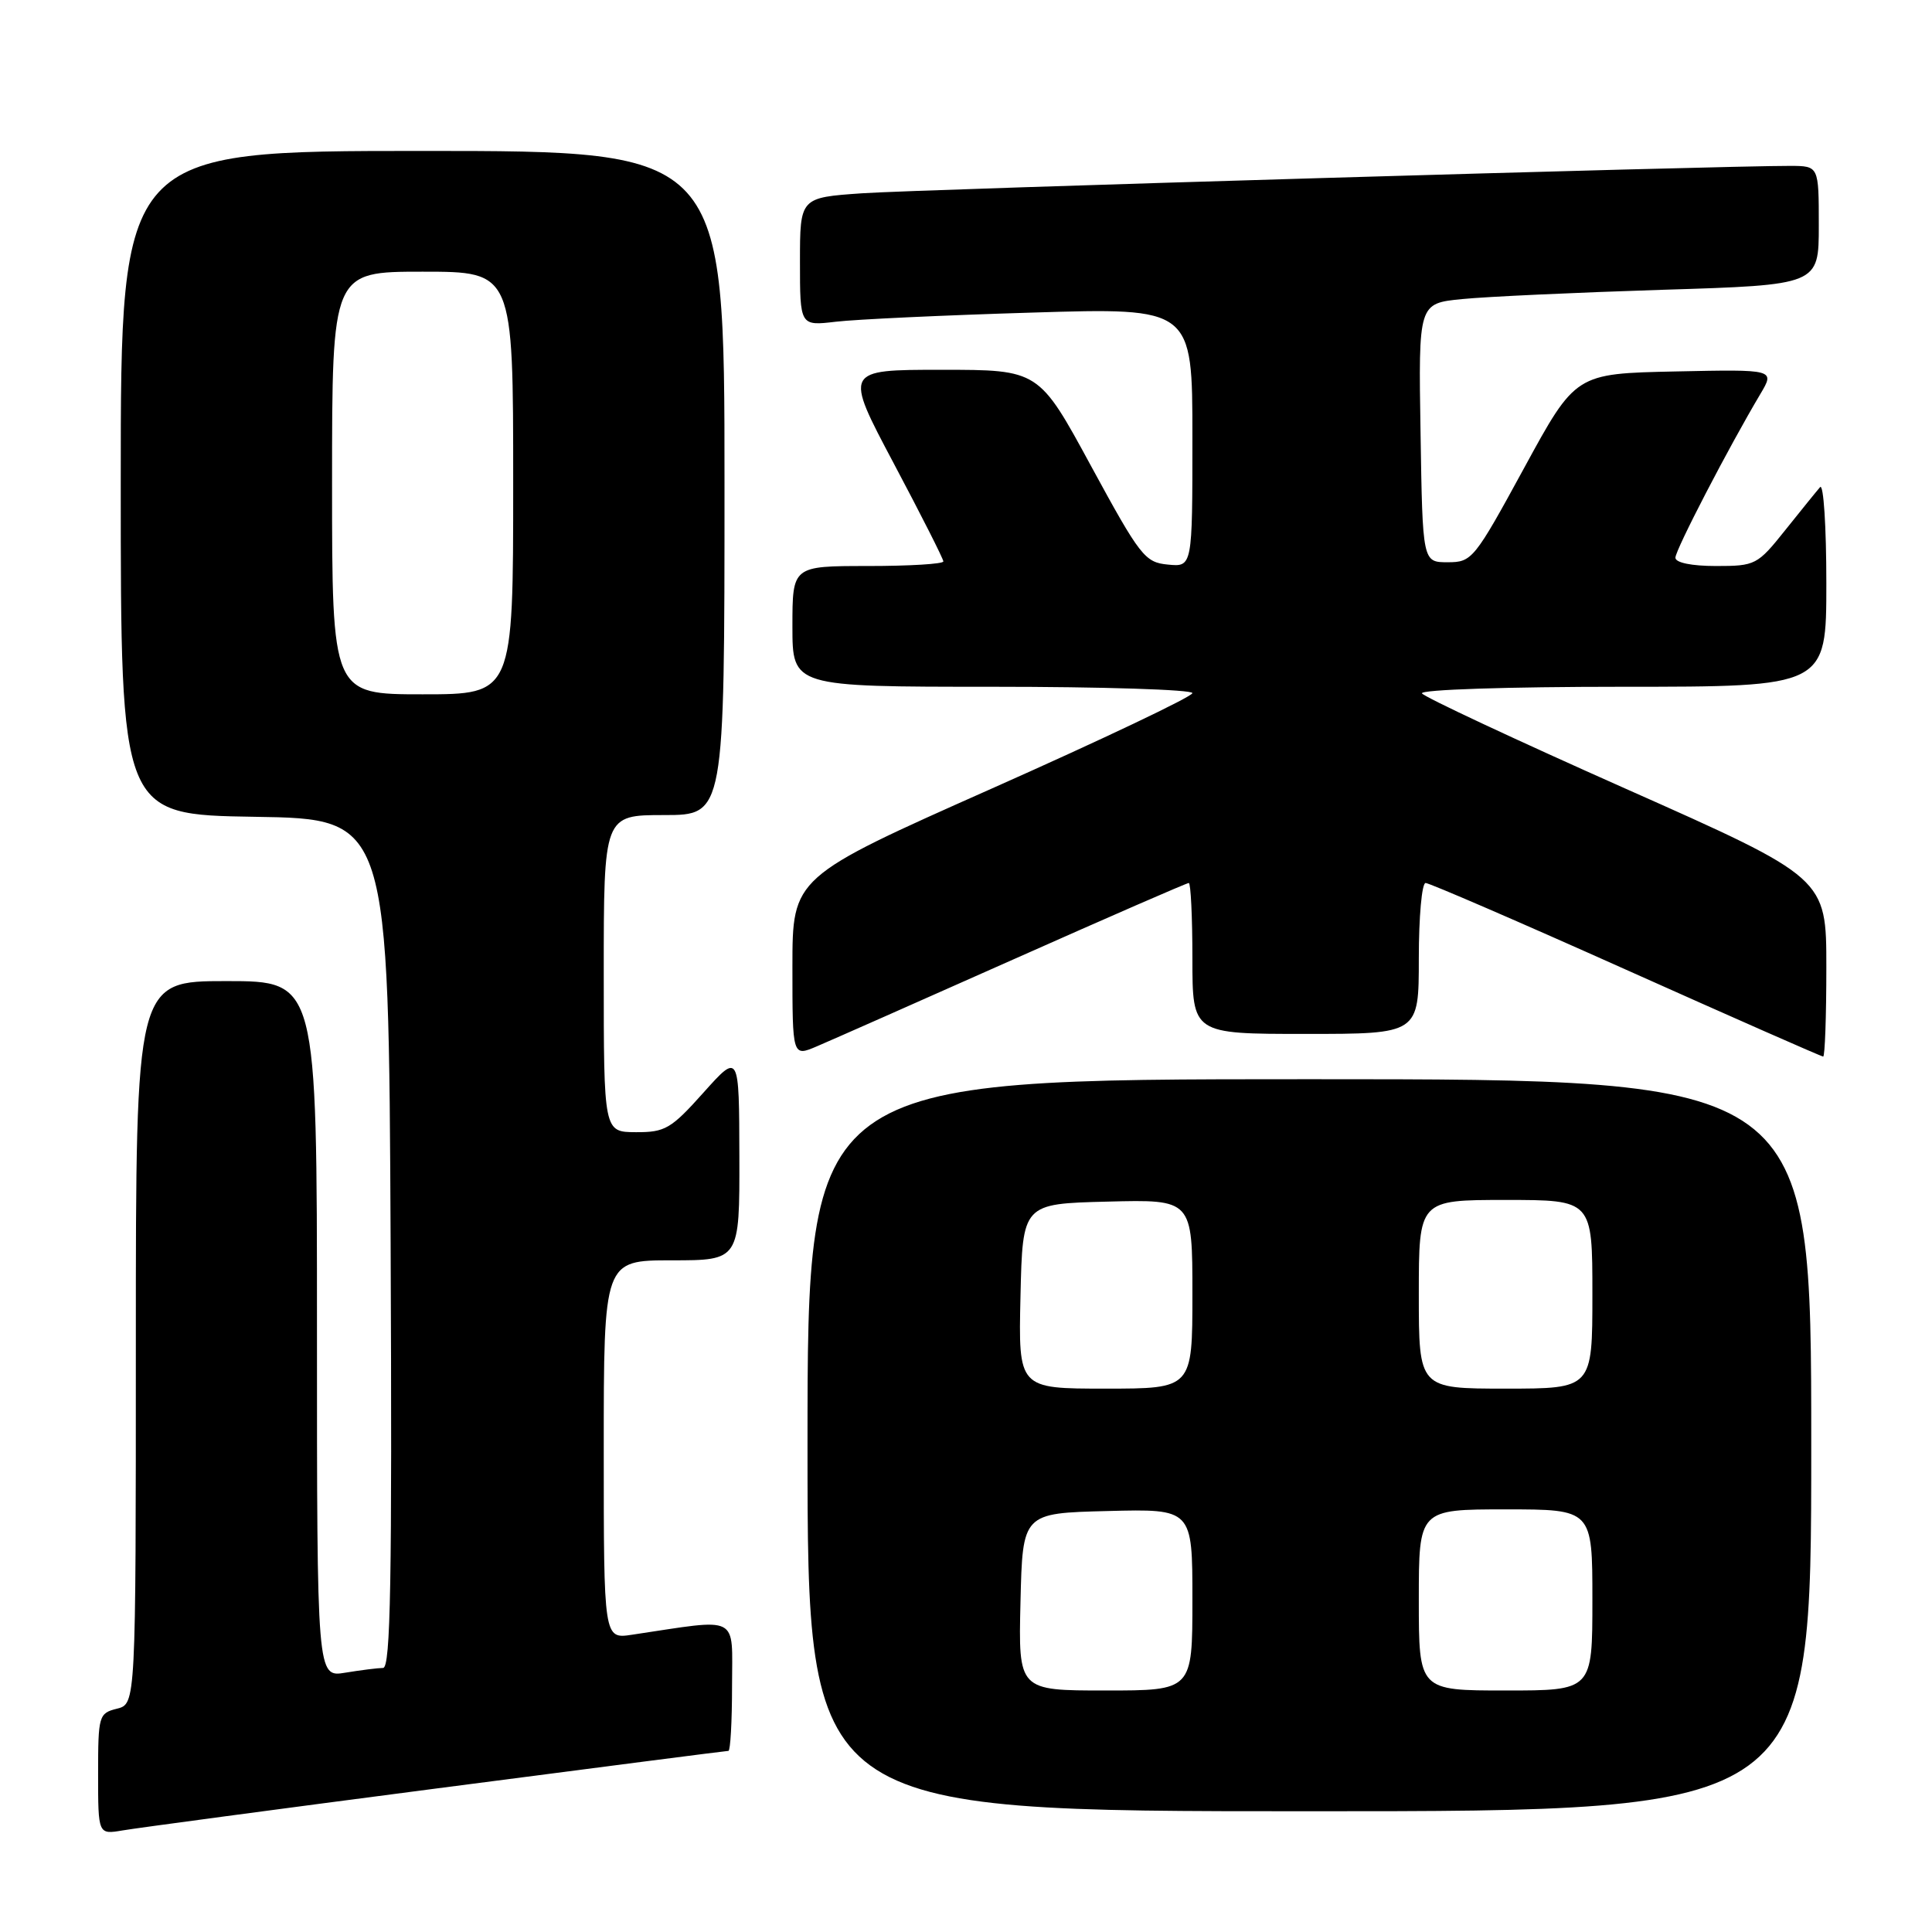 <?xml version="1.0" encoding="UTF-8" standalone="no"?>
<!DOCTYPE svg PUBLIC "-//W3C//DTD SVG 1.1//EN" "http://www.w3.org/Graphics/SVG/1.1/DTD/svg11.dtd" >
<svg xmlns="http://www.w3.org/2000/svg" xmlns:xlink="http://www.w3.org/1999/xlink" version="1.1" viewBox="0 0 256 256">
 <g >
 <path fill="currentColor"
d=" M 57.77 236.99 C 78.81 234.25 96.25 232.00 96.52 232.00 C 96.78 232.00 97.00 228.12 97.00 223.39 C 97.00 213.83 98.21 214.45 83.75 216.61 C 80.00 217.18 80.00 217.18 80.00 192.09 C 80.00 167.00 80.00 167.00 89.00 167.00 C 98.00 167.00 98.00 167.00 97.97 153.25 C 97.94 139.50 97.94 139.50 93.22 144.77 C 88.92 149.58 88.13 150.04 84.25 150.02 C 80.00 150.00 80.00 150.00 80.00 129.00 C 80.00 108.00 80.00 108.00 88.00 108.00 C 96.00 108.00 96.00 108.00 96.00 64.00 C 96.00 20.00 96.00 20.00 56.00 20.00 C 16.00 20.00 16.00 20.00 16.00 63.98 C 16.00 107.95 16.00 107.95 33.75 108.23 C 51.50 108.50 51.50 108.50 51.76 164.75 C 51.96 209.41 51.76 221.00 50.76 221.01 C 50.07 221.02 47.81 221.30 45.75 221.64 C 42.00 222.26 42.00 222.26 42.00 176.13 C 42.00 130.00 42.00 130.00 30.00 130.00 C 18.00 130.00 18.00 130.00 18.00 177.89 C 18.00 225.78 18.00 225.78 15.50 226.41 C 13.09 227.01 13.00 227.34 13.00 235.06 C 13.00 243.09 13.00 243.09 16.25 242.54 C 18.04 242.23 36.72 239.73 57.77 236.99 Z  M 240.00 191.50 C 240.00 143.00 240.00 143.00 173.50 143.00 C 107.00 143.00 107.00 143.00 107.00 191.50 C 107.00 240.00 107.00 240.00 173.50 240.00 C 240.00 240.00 240.00 240.00 240.00 191.50 Z  M 134.27 127.13 C 146.79 121.56 157.25 117.00 157.52 117.00 C 157.78 117.00 158.00 121.50 158.00 127.00 C 158.00 137.00 158.00 137.00 173.00 137.00 C 188.00 137.00 188.00 137.00 188.00 127.00 C 188.00 121.50 188.40 117.00 188.90 117.00 C 189.39 117.00 201.35 122.17 215.48 128.50 C 229.60 134.82 241.35 140.00 241.58 140.00 C 241.81 140.00 242.00 134.67 242.00 128.16 C 242.00 116.33 242.00 116.33 215.48 104.54 C 200.90 98.06 188.72 92.36 188.42 91.88 C 188.12 91.38 199.73 91.00 214.94 91.00 C 242.00 91.00 242.00 91.00 242.00 77.30 C 242.00 69.77 241.63 64.03 241.17 64.55 C 240.71 65.07 238.64 67.64 236.55 70.25 C 232.87 74.86 232.60 75.00 227.38 75.00 C 224.15 75.00 222.00 74.56 222.00 73.90 C 222.00 72.86 229.06 59.26 233.25 52.22 C 235.20 48.94 235.20 48.94 221.98 49.22 C 208.77 49.50 208.77 49.50 201.96 62.00 C 195.35 74.13 195.05 74.50 191.83 74.50 C 188.50 74.50 188.50 74.50 188.23 57.35 C 187.95 40.20 187.95 40.20 193.73 39.63 C 196.90 39.31 208.84 38.76 220.25 38.40 C 241.00 37.76 241.00 37.76 241.00 29.88 C 241.00 22.00 241.00 22.00 237.25 21.98 C 228.47 21.95 121.77 25.09 114.25 25.61 C 106.00 26.18 106.00 26.18 106.00 34.68 C 106.00 43.19 106.00 43.19 110.75 42.63 C 113.36 42.32 125.06 41.77 136.75 41.42 C 158.00 40.77 158.00 40.77 158.00 57.95 C 158.00 75.13 158.00 75.13 154.75 74.81 C 151.70 74.52 151.08 73.72 144.57 61.75 C 137.65 49.00 137.65 49.00 124.75 49.00 C 111.85 49.00 111.85 49.00 118.42 61.39 C 122.04 68.21 125.00 74.06 125.00 74.39 C 125.00 74.73 120.50 75.00 115.00 75.00 C 105.00 75.00 105.00 75.00 105.00 83.00 C 105.00 91.00 105.00 91.00 131.50 91.00 C 146.07 91.00 158.00 91.38 158.00 91.84 C 158.00 92.30 146.07 97.97 131.50 104.45 C 105.00 116.23 105.00 116.23 105.00 128.13 C 105.00 140.03 105.00 140.03 108.25 138.64 C 110.04 137.88 121.75 132.70 134.27 127.13 Z  M 44.00 64.00 C 44.00 36.00 44.00 36.00 56.00 36.00 C 68.00 36.00 68.00 36.00 68.00 64.00 C 68.00 92.00 68.00 92.00 56.00 92.00 C 44.00 92.00 44.00 92.00 44.00 64.00 Z  M 135.22 212.25 C 135.50 200.50 135.50 200.50 146.75 200.22 C 158.00 199.93 158.00 199.93 158.00 211.97 C 158.00 224.00 158.00 224.00 146.47 224.00 C 134.94 224.00 134.94 224.00 135.22 212.25 Z  M 188.00 212.00 C 188.00 200.00 188.00 200.00 199.50 200.00 C 211.00 200.00 211.00 200.00 211.00 212.00 C 211.00 224.00 211.00 224.00 199.50 224.00 C 188.00 224.00 188.00 224.00 188.00 212.00 Z  M 135.22 171.75 C 135.50 159.50 135.50 159.50 146.75 159.22 C 158.00 158.93 158.00 158.93 158.00 171.47 C 158.00 184.00 158.00 184.00 146.47 184.00 C 134.94 184.00 134.94 184.00 135.22 171.75 Z  M 188.00 171.50 C 188.00 159.00 188.00 159.00 199.50 159.00 C 211.00 159.00 211.00 159.00 211.00 171.50 C 211.00 184.00 211.00 184.00 199.50 184.00 C 188.00 184.00 188.00 184.00 188.00 171.50 Z "/>
</g>
</svg>